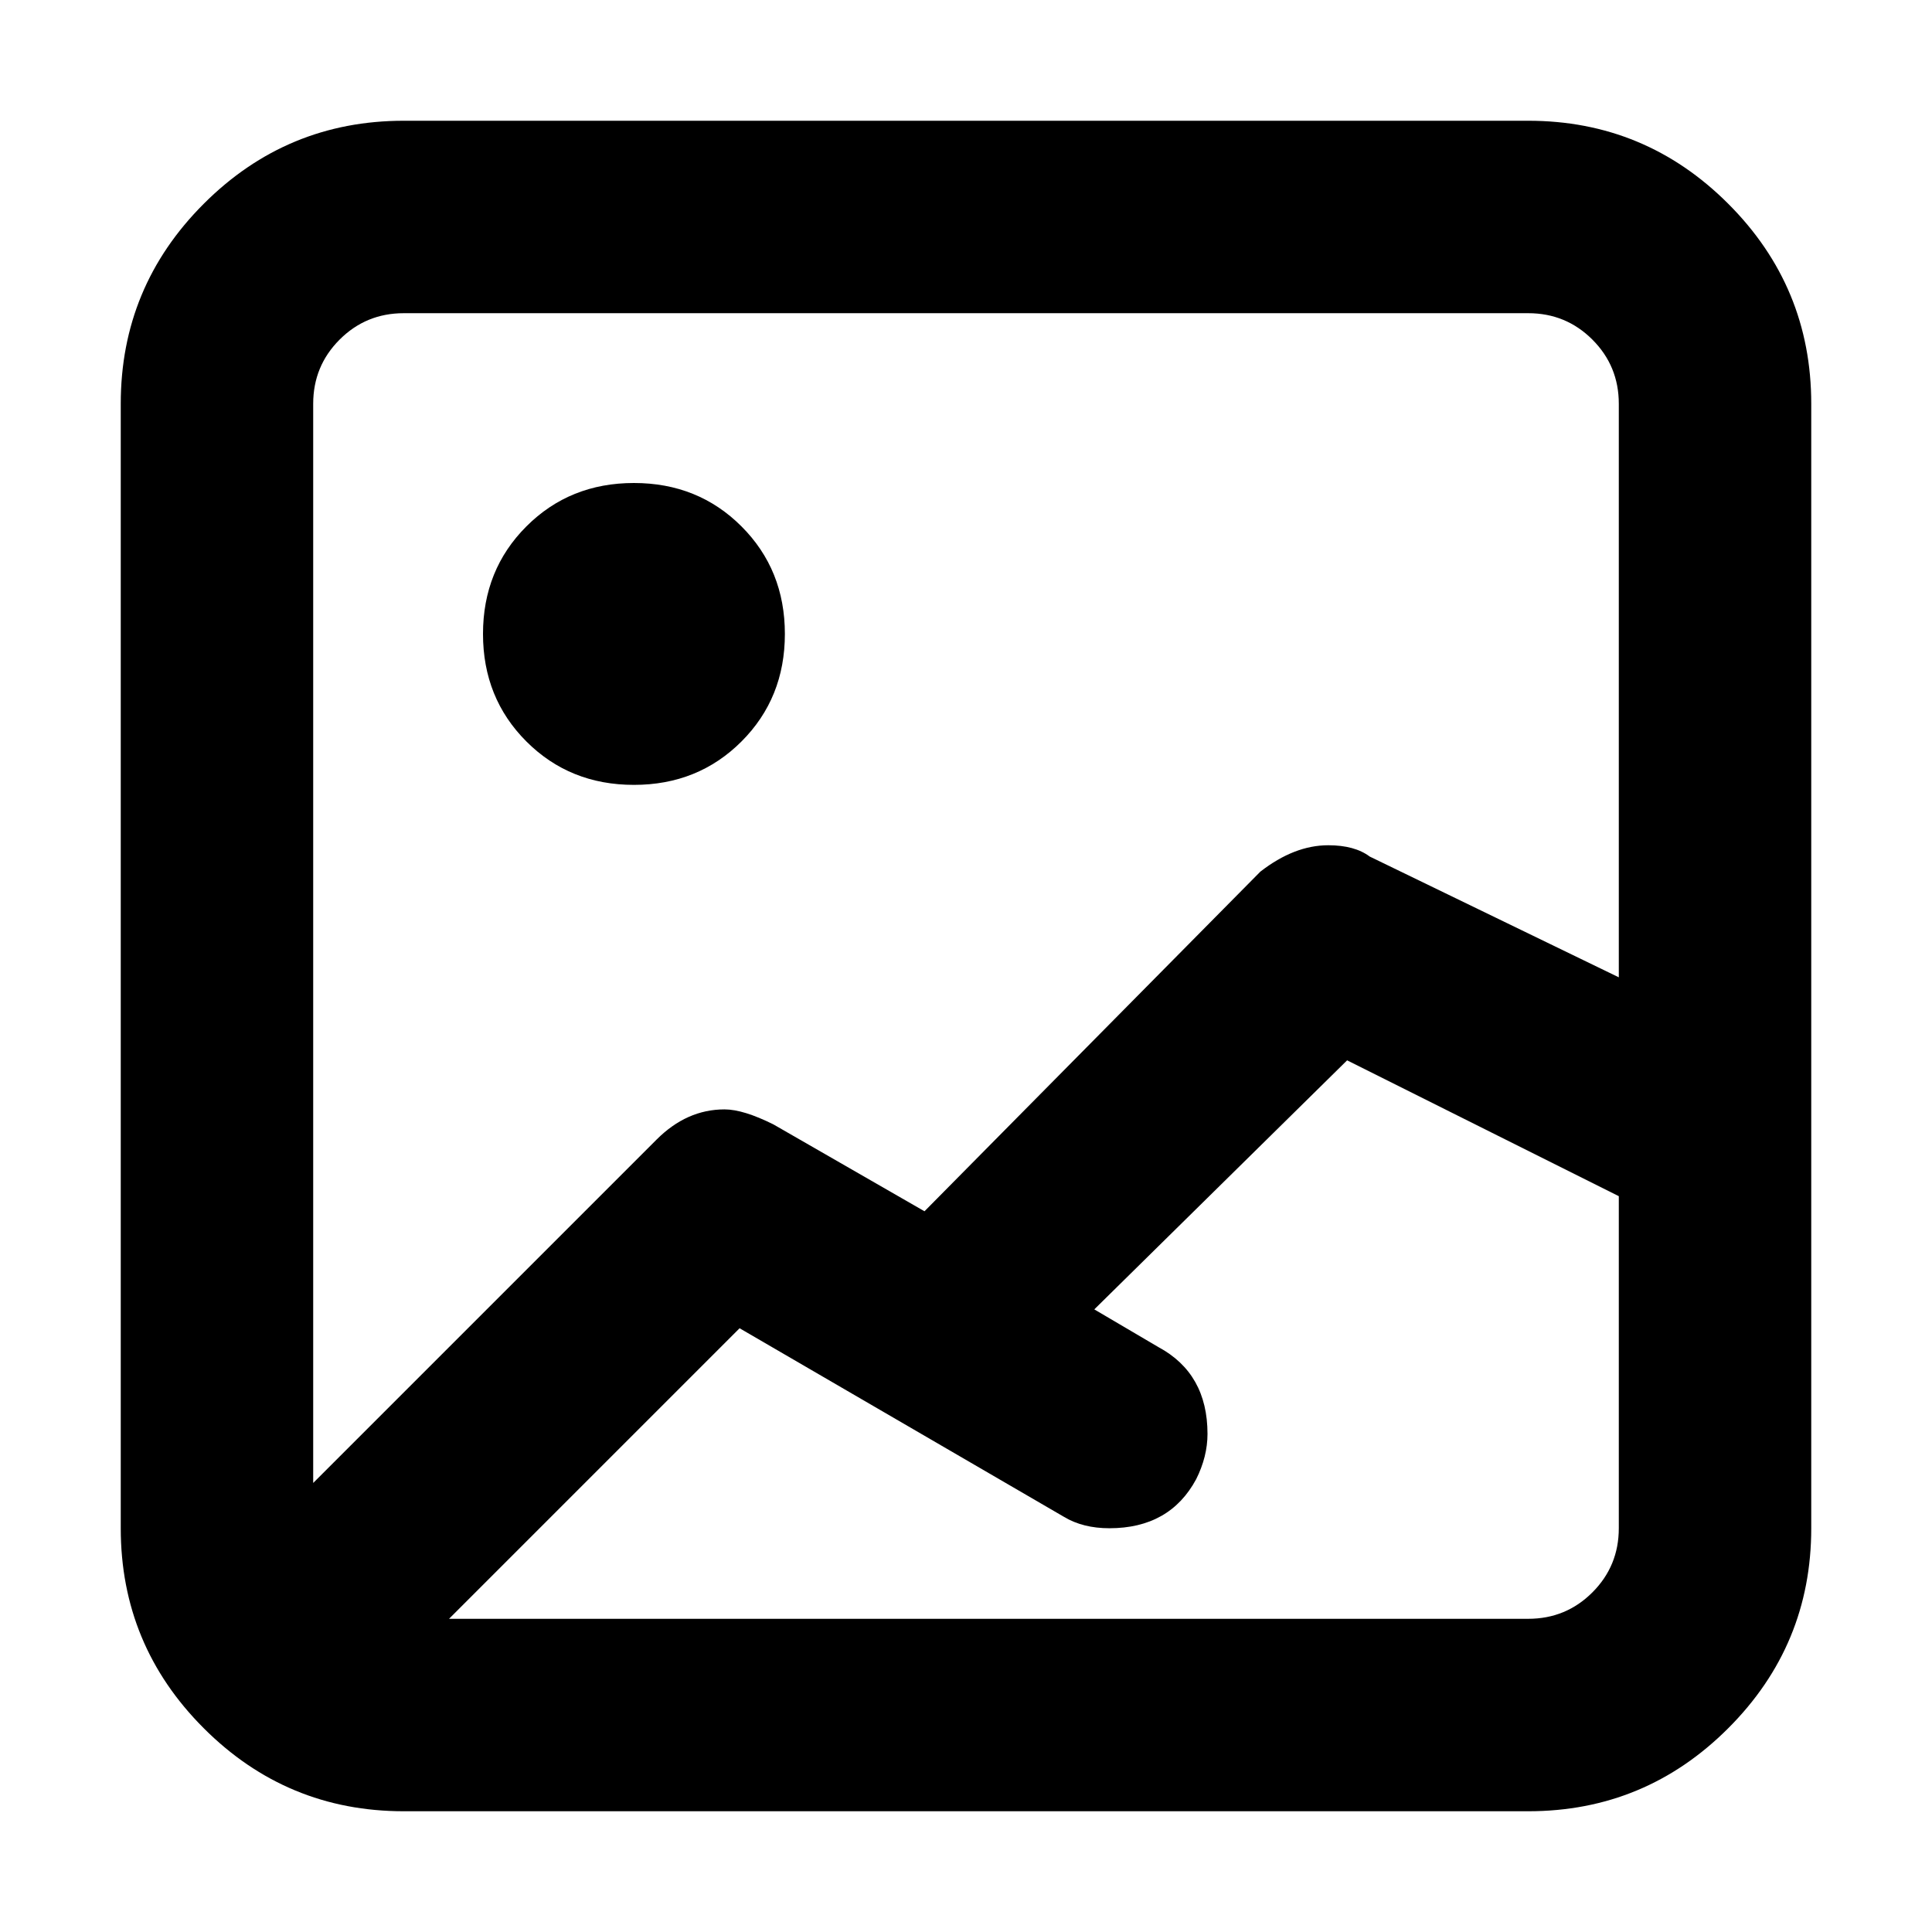 <svg xmlns="http://www.w3.org/2000/svg" viewBox="0 0 512 512">
	<path d="M168 208q17 0 28.5-11.5T208 168t-11.5-28.5T168 128t-28.5 11.5T128 168t11.5 28.5T168 208zM405 32q31 0 53 22t22 53v298q0 31-22 53t-53 22H107q-31 0-53-22t-22-53V107q0-31 22-53t53-22h298zM107 83q-10 0-17 7t-7 17v286l91-91q8-8 18-8 5 0 13 4l40 23 89-90q9-7 18-7 7 0 11 3l66 32V107q0-10-7-17t-17-7H107zm298 346q10 0 17-7t7-17v-88l-72-36-67 66 17 10q13 7 13 23 0 6-3 12-7 13-23 13-7 0-12-3l-86-50-77 77h286z"/>
</svg>
